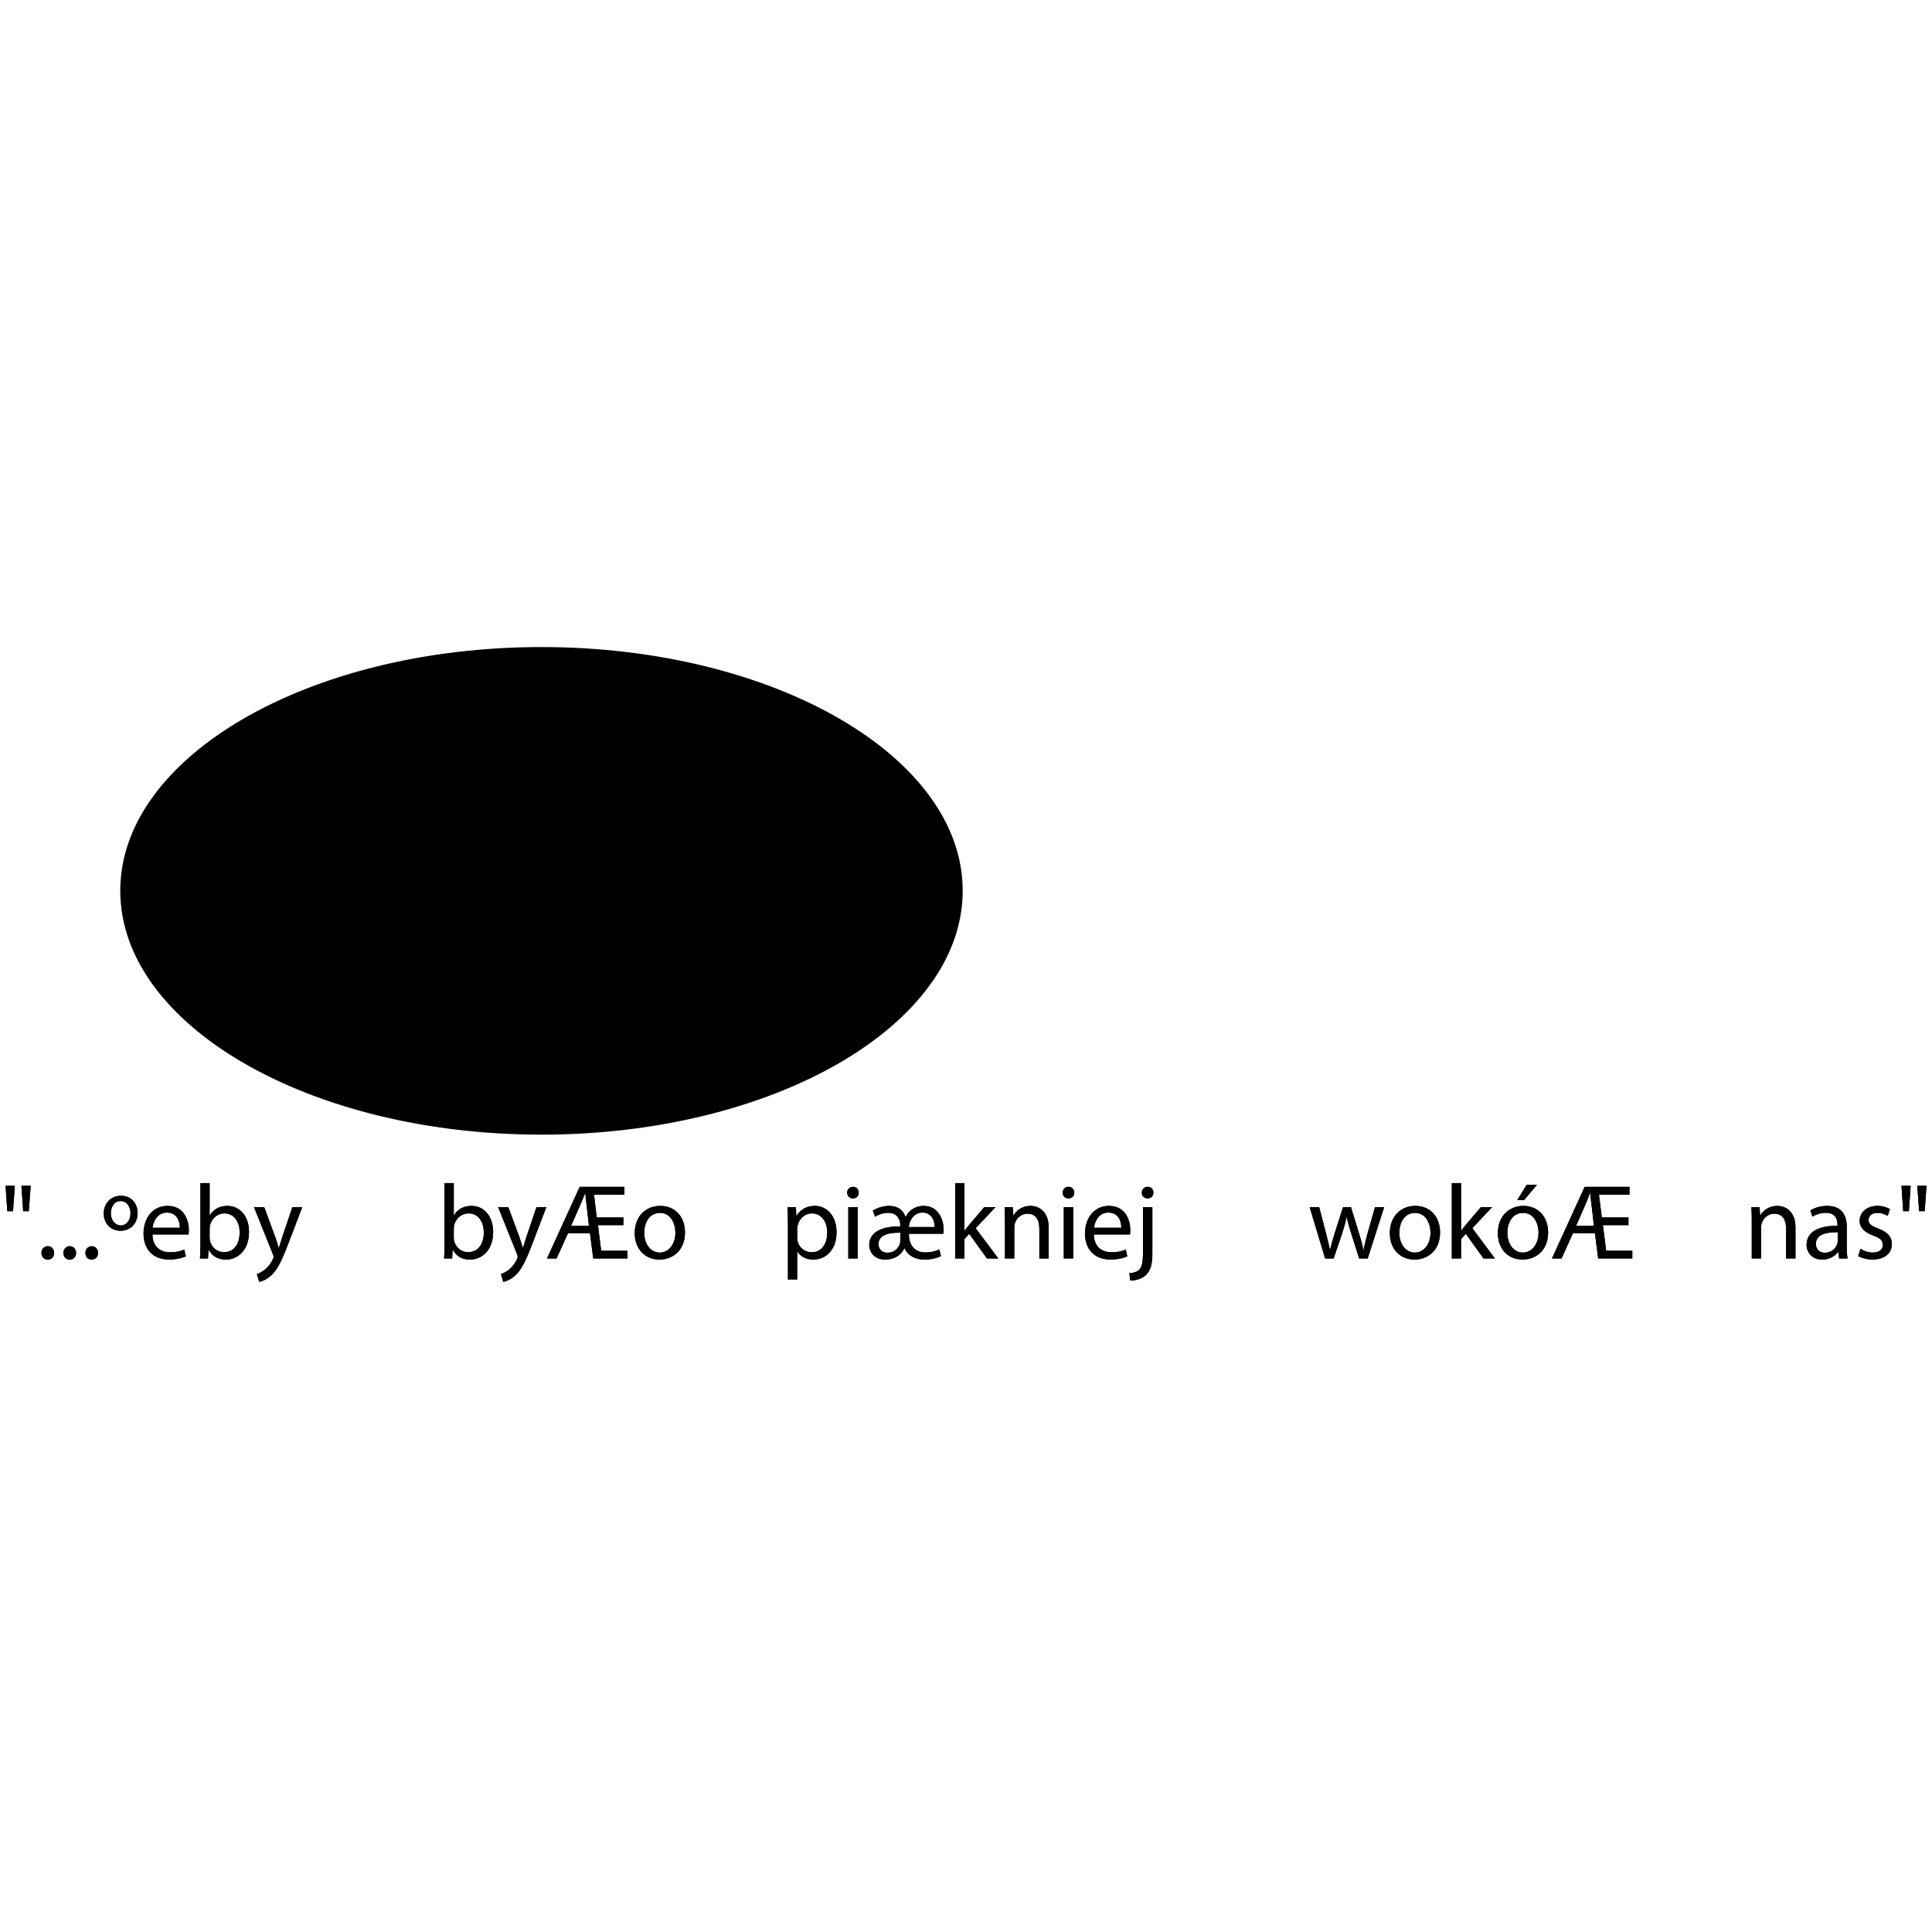 <?xml version="1.0" encoding="iso-8859-1"?><svg height="200px" viewBox="0.0 0.0 24.0 24.0" width="200px" xmlns="http://www.w3.org/2000/svg"><path animation_id="0" d="M6.726 8.038 C9.608 8.038 11.959 9.395 11.959 11.065 C11.959 12.736 9.608 14.095 6.726 14.095 C3.844 14.095 1.494 12.736 1.494 11.065 C1.494 9.395 3.844 8.038 6.726 8.038 M6.726 8.129 C9.554 8.129 11.861 9.446 11.861 11.064 C11.861 12.682 9.554 13.999 6.726 13.999 C3.9 13.999 1.592 12.682 1.592 11.064 C1.592 9.446 3.9 8.129 6.726 8.129" fill="black" fill-opacity="1.0" filling="0"/>
<path animation_id="1" d="M5.914 8.479 C6.454 8.707 6.413 9.263 6.367 9.451 C6.187 9.413 5.762 9.044 5.914 8.479 L5.914 8.479 M7.598 8.43 C7.598 8.43 7.73 9.3 6.984 9.601 C6.776 9.062 7.257 8.554 7.598 8.43 L7.598 8.43" fill="black" fill-opacity="1.0" filling="0"/>
<path animation_id="2" d="M6.944 10.479 C6.944 10.479 6.785 9.621 7.909 9.281 C8.088 10.337 6.944 10.479 6.944 10.479 M5.421 9.269 C5.421 9.269 6.234 9.288 6.367 10.411 C5.327 10.327 5.421 9.269 5.421 9.269" fill="black" fill-opacity="1.0" filling="0"/>
<path animation_id="3" d="M5.516 11.41 C5.483 11.342 5.452 11.168 5.479 11.044 C5.318 11.056 5.136 11.121 4.961 11.272 C5.146 11.394 5.345 11.422 5.516 11.41 M5.783 11.07 C5.763 11.144 5.76 11.237 5.817 11.35 C5.984 11.293 6.094 11.214 6.094 11.214 C6.094 11.214 5.969 11.124 5.781 11.074 L5.783 11.07" fill="black" fill-opacity="1.0" filling="0"/>
<path animation_id="4" d="M5.516 11.41 C5.483 11.342 5.452 11.168 5.479 11.044 C5.318 11.056 5.136 11.121 4.961 11.272 C5.146 11.394 5.345 11.422 5.516 11.41 M5.783 11.07 C5.763 11.144 5.76 11.237 5.817 11.35 C5.984 11.293 6.094 11.214 6.094 11.214 C6.094 11.214 5.969 11.124 5.781 11.074" fill="none" filling="0" stroke="black" stroke-opacity="1.0" stroke-width=".3"/>
<path animation_id="5" d="M3.623 11.788 L3.623 10.524 L3.905 10.524 L3.905 10.652 C3.972 10.578 4.046 10.524 4.201 10.51 L4.201 10.807 C4.013 10.84 3.926 10.859 3.926 11.123 L3.926 11.788 L3.623 11.788 L3.623 11.788 M10.791 11.783 L10.791 10.549 L11.072 10.549 L11.072 10.638 C11.143 10.567 11.214 10.515 11.372 10.497 L11.372 10.796 C11.179 10.832 11.09 10.85 11.09 11.114 L11.09 11.783 L10.791 11.783 M10.078 10.81 C10.273 10.81 10.434 10.969 10.434 11.166 C10.434 11.362 10.273 11.523 10.078 11.523 C9.882 11.523 9.723 11.362 9.723 11.166 C9.723 10.969 9.882 10.81 10.078 10.81 M10.081 10.51 C10.44 10.51 10.734 10.804 10.734 11.165 C10.734 11.526 10.44 11.819 10.081 11.819 C9.721 11.819 9.428 11.526 9.428 11.165 C9.428 10.804 9.721 10.51 10.081 10.51 M7.831 10.989 L7.22 10.989 C7.279 10.879 7.391 10.81 7.525 10.81 C7.659 10.81 7.769 10.879 7.831 10.989 M7.176 11.236 L8.175 11.236 C8.177 11.213 8.182 11.189 8.182 11.165 C8.182 10.804 7.888 10.51 7.528 10.51 C7.169 10.51 6.875 10.804 6.875 11.165 C6.875 11.526 7.169 11.819 7.528 11.819 C7.754 11.819 7.954 11.702 8.072 11.524 L7.828 11.353 C7.765 11.454 7.652 11.523 7.525 11.523 C7.354 11.523 7.208 11.4 7.176 11.236 L7.176 11.236" fill="black" fill-opacity="1.0" filling="0"/>
<path animation_id="6" d="M9.188 11.339 L9.434 11.514 C9.318 11.696 9.115 11.819 8.883 11.819 C8.523 11.819 8.23 11.526 8.23 11.165 C8.23 10.804 8.523 10.51 8.883 10.51 C9.115 10.51 9.321 10.634 9.437 10.819 L9.188 10.989 C9.13 10.879 9.014 10.81 8.88 10.81 C8.684 10.81 8.525 10.971 8.525 11.166 C8.525 11.362 8.684 11.523 8.88 11.523 C9.011 11.523 9.128 11.446 9.188 11.339 L9.188 11.339 M6.121 10.81 C6.317 10.81 6.478 10.969 6.478 11.166 C6.478 11.362 6.317 11.523 6.121 11.523 C5.926 11.523 5.766 11.362 5.766 11.166 C5.766 10.969 5.926 10.81 6.121 10.81 M6.476 11.716 C6.376 11.78 6.252 11.819 6.124 11.819 C5.765 11.819 5.471 11.526 5.471 11.165 C5.471 10.804 5.765 10.51 6.124 10.51 C6.252 10.51 6.376 10.552 6.476 10.617 L6.476 9.327 L6.773 9.099 L6.773 11.786 L6.476 11.786 L6.476 11.716 L6.476 11.716 M2.812 10.81 C3.008 10.81 3.169 10.969 3.169 11.166 C3.169 11.362 3.008 11.523 2.812 11.523 C2.616 11.523 2.457 11.362 2.457 11.166 C2.457 10.969 2.616 10.81 2.812 10.81 M3.167 11.716 C3.066 11.78 2.943 11.819 2.815 11.819 C2.455 11.819 2.162 11.526 2.162 11.165 C2.162 10.804 2.455 10.51 2.815 10.51 C2.943 10.51 3.066 10.552 3.167 10.617 L3.167 10.524 L3.464 10.524 L3.464 11.786 L3.167 11.786 L3.167 11.716 M4.147 11.196 C4.147 10.822 4.464 10.576 4.746 10.576 C4.851 10.576 5.172 10.608 5.3 10.873 L5.078 11.035 C4.925 10.77 4.446 10.811 4.446 11.189 C4.446 11.717 5.36 11.47 5.369 12.263 C5.373 12.698 4.958 12.9 4.728 12.901 C4.446 12.903 4.172 12.74 4.114 12.468 L4.37 12.331 C4.446 12.715 5.06 12.673 5.06 12.254 C5.06 11.726 4.147 11.956 4.147 11.196" fill="black" fill-opacity="1.0" filling="0"/>
<path animation_id="7" d="M0.184 14.73 L0.162 15.046 L0.091 15.046 L0.069 14.73 L0.184 14.73 M0.381 14.73 L0.358 15.046 L0.288 15.046 L0.266 14.73 L0.381 14.73 M0.515 15.564 C0.515 15.516 0.548 15.481 0.594 15.481 C0.64 15.481 0.672 15.516 0.672 15.564 C0.672 15.612 0.642 15.647 0.593 15.647 C0.547 15.647 0.515 15.612 0.515 15.564 L0.515 15.564 M0.788 15.564 C0.788 15.516 0.821 15.481 0.867 15.481 C0.913 15.481 0.945 15.516 0.945 15.564 C0.945 15.612 0.914 15.647 0.866 15.647 C0.819 15.647 0.788 15.612 0.788 15.564 M1.061 15.564 C1.061 15.516 1.094 15.481 1.14 15.481 C1.186 15.481 1.218 15.516 1.218 15.564 C1.218 15.612 1.187 15.647 1.138 15.647 C1.092 15.647 1.061 15.612 1.061 15.564 M1.709 15.069 C1.708 15.22 1.6 15.289 1.498 15.289 C1.381 15.289 1.289 15.204 1.289 15.075 C1.289 14.938 1.388 14.854 1.501 14.854 C1.629 14.854 1.709 14.945 1.709 15.069 M1.377 15.073 C1.377 15.16 1.434 15.223 1.5 15.223 C1.569 15.223 1.621 15.162 1.621 15.071 C1.621 15.005 1.585 14.92 1.498 14.92 C1.414 14.92 1.377 15.001 1.377 15.073 M1.894 15.335 C1.896 15.492 1.997 15.556 2.113 15.556 C2.196 15.556 2.246 15.542 2.289 15.523 L2.309 15.607 C2.268 15.625 2.198 15.646 2.097 15.646 C1.9 15.646 1.783 15.517 1.783 15.324 C1.783 15.132 1.896 14.98 2.082 14.98 C2.291 14.98 2.346 15.164 2.346 15.281 C2.346 15.305 2.343 15.323 2.342 15.335 L1.894 15.335 L1.894 15.335 M2.234 15.252 C2.235 15.178 2.204 15.063 2.073 15.063 C1.956 15.063 1.904 15.172 1.895 15.252 L2.234 15.252 M2.484 15.633 C2.487 15.589 2.49 15.525 2.49 15.468 L2.49 14.697 L2.604 14.697 L2.604 15.098 L2.607 15.098 C2.648 15.027 2.722 14.98 2.824 14.98 C2.983 14.98 3.095 15.112 3.093 15.306 C3.093 15.534 2.95 15.647 2.807 15.647 C2.715 15.647 2.641 15.612 2.594 15.527 L2.59 15.527 L2.584 15.633 L2.484 15.633 L2.484 15.633 M2.604 15.377 C2.604 15.392 2.607 15.406 2.609 15.419 C2.632 15.5 2.699 15.555 2.783 15.555 C2.905 15.555 2.977 15.456 2.977 15.31 C2.977 15.182 2.911 15.073 2.787 15.073 C2.708 15.073 2.635 15.127 2.611 15.215 C2.608 15.228 2.604 15.244 2.604 15.263 L2.604 15.377 L2.604 15.377 M3.282 14.995 L3.421 15.372 C3.436 15.414 3.452 15.464 3.462 15.502 L3.465 15.502 C3.477 15.464 3.49 15.415 3.506 15.369 L3.632 14.995 L3.755 14.995 L3.581 15.45 C3.498 15.668 3.441 15.781 3.362 15.849 C3.305 15.899 3.249 15.919 3.22 15.924 L3.191 15.827 C3.22 15.817 3.258 15.799 3.292 15.77 C3.324 15.745 3.363 15.7 3.39 15.641 C3.395 15.629 3.399 15.62 3.399 15.613 C3.399 15.607 3.396 15.597 3.391 15.583 L3.155 14.995 L3.282 14.995 L3.282 14.995" fill="black" fill-opacity="1.0" filling="0"/>
<path animation_id="8" d="M5.517 15.633 C5.519 15.589 5.522 15.525 5.522 15.468 L5.522 14.697 L5.637 14.697 L5.637 15.098 L5.639 15.098 C5.68 15.027 5.754 14.98 5.857 14.98 C6.015 14.98 6.127 15.112 6.126 15.306 C6.126 15.534 5.982 15.647 5.84 15.647 C5.747 15.647 5.674 15.612 5.626 15.527 L5.622 15.527 L5.617 15.633 L5.517 15.633 L5.517 15.633 M5.637 15.377 C5.637 15.392 5.639 15.406 5.642 15.419 C5.664 15.5 5.732 15.555 5.816 15.555 C5.937 15.555 6.01 15.456 6.01 15.31 C6.01 15.182 5.944 15.073 5.82 15.073 C5.741 15.073 5.667 15.127 5.643 15.215 C5.641 15.228 5.637 15.244 5.637 15.263 L5.637 15.377 M6.314 14.995 L6.454 15.372 C6.468 15.414 6.484 15.464 6.495 15.502 L6.497 15.502 C6.509 15.464 6.522 15.415 6.538 15.369 L6.665 14.995 L6.787 14.995 L6.613 15.45 C6.53 15.668 6.474 15.781 6.395 15.849 C6.338 15.899 6.281 15.919 6.252 15.924 L6.223 15.827 C6.252 15.817 6.29 15.799 6.325 15.77 C6.356 15.745 6.396 15.7 6.422 15.641 C6.427 15.629 6.431 15.62 6.431 15.613 C6.431 15.607 6.429 15.597 6.424 15.583 L6.188 14.995 L6.314 14.995 L6.314 14.995 M6.795 15.633 L7.201 14.744 L7.757 14.744 L7.757 14.841 L7.379 14.841 L7.413 15.124 L7.744 15.124 L7.744 15.219 L7.428 15.219 L7.468 15.537 L7.793 15.537 L7.793 15.633 L7.369 15.633 L7.329 15.319 L7.056 15.319 L6.914 15.633 L6.795 15.633 M7.316 15.227 L7.287 14.971 C7.282 14.929 7.274 14.872 7.271 14.827 L7.266 14.827 C7.25 14.87 7.229 14.92 7.209 14.967 L7.094 15.227 L7.316 15.227 L7.316 15.227 M8.509 15.309 C8.509 15.545 8.345 15.647 8.191 15.647 C8.019 15.647 7.885 15.521 7.885 15.319 C7.885 15.106 8.025 14.98 8.202 14.98 C8.385 14.98 8.509 15.114 8.509 15.309 M8.003 15.315 C8.003 15.455 8.083 15.56 8.196 15.56 C8.307 15.56 8.39 15.456 8.39 15.313 C8.39 15.204 8.336 15.067 8.199 15.067 C8.062 15.067 8.003 15.194 8.003 15.315 L8.003 15.315" fill="black" fill-opacity="1.0" filling="0"/>
<path animation_id="9" d="M9.788 15.203 C9.788 15.121 9.786 15.056 9.783 14.995 L9.887 14.995 L9.892 15.104 L9.895 15.104 C9.942 15.027 10.018 14.98 10.122 14.98 C10.276 14.98 10.392 15.111 10.392 15.305 C10.392 15.534 10.252 15.647 10.102 15.647 C10.018 15.647 9.944 15.61 9.906 15.547 L9.903 15.547 L9.903 15.894 L9.788 15.894 L9.788 15.203 L9.788 15.203 M9.903 15.373 C9.903 15.39 9.906 15.406 9.908 15.421 C9.929 15.501 9.999 15.556 10.082 15.556 C10.205 15.556 10.276 15.456 10.276 15.31 C10.276 15.182 10.209 15.073 10.086 15.073 C10.007 15.073 9.933 15.129 9.911 15.216 C9.907 15.231 9.903 15.248 9.903 15.264 L9.903 15.373 L9.903 15.373 M10.667 14.816 C10.669 14.855 10.64 14.887 10.594 14.887 C10.553 14.887 10.524 14.855 10.524 14.816 C10.524 14.775 10.554 14.743 10.596 14.743 C10.64 14.743 10.667 14.775 10.667 14.816 L10.667 14.816 M10.538 15.633 L10.538 14.995 L10.654 14.995 L10.654 15.633 L10.538 15.633 L10.538 15.633 M11.291 15.326 C11.287 15.477 11.374 15.558 11.494 15.558 C11.582 15.558 11.632 15.538 11.668 15.521 L11.689 15.603 C11.638 15.63 11.564 15.647 11.479 15.647 C11.371 15.647 11.274 15.596 11.237 15.506 L11.234 15.506 C11.193 15.595 11.106 15.647 10.997 15.647 C10.864 15.647 10.798 15.558 10.798 15.465 C10.798 15.318 10.935 15.232 11.183 15.235 L11.183 15.208 C11.183 15.177 11.163 15.066 11.034 15.066 C10.973 15.066 10.909 15.088 10.87 15.115 L10.843 15.038 C10.899 15.003 10.979 14.98 11.042 14.98 C11.156 14.98 11.221 15.034 11.247 15.116 L11.25 15.116 C11.294 15.032 11.373 14.98 11.473 14.98 C11.668 14.98 11.722 15.169 11.722 15.274 C11.722 15.294 11.721 15.314 11.718 15.326 L11.291 15.326 M11.184 15.313 C11.062 15.31 10.913 15.331 10.913 15.456 C10.913 15.523 10.963 15.562 11.023 15.562 C11.106 15.562 11.159 15.51 11.178 15.452 C11.183 15.438 11.184 15.422 11.184 15.406 L11.184 15.313 L11.184 15.313 M11.61 15.243 C11.614 15.178 11.578 15.063 11.461 15.063 C11.346 15.063 11.294 15.17 11.29 15.243 L11.61 15.243 M11.98 15.288 L11.983 15.288 C11.999 15.265 12.021 15.237 12.04 15.215 L12.227 14.995 L12.367 14.995 L12.12 15.257 L12.401 15.633 L12.26 15.633 L12.04 15.327 L11.98 15.393 L11.98 15.633 L11.866 15.633 L11.866 14.697 L11.98 14.697 L11.98 15.288 L11.98 15.288 M12.484 15.168 C12.484 15.102 12.483 15.048 12.479 14.995 L12.581 14.995 L12.588 15.1 L12.591 15.1 C12.622 15.04 12.696 14.98 12.801 14.98 C12.89 14.98 13.027 15.033 13.027 15.252 L13.027 15.633 L12.911 15.633 L12.911 15.265 C12.911 15.162 12.873 15.077 12.763 15.077 C12.687 15.077 12.628 15.131 12.608 15.195 C12.602 15.21 12.6 15.23 12.6 15.249 L12.6 15.633 L12.484 15.633 L12.484 15.168 L12.484 15.168 M13.345 14.816 C13.346 14.855 13.317 14.887 13.271 14.887 C13.23 14.887 13.201 14.855 13.201 14.816 C13.201 14.775 13.231 14.743 13.273 14.743 C13.317 14.743 13.345 14.775 13.345 14.816 L13.345 14.816 M13.215 15.633 L13.215 14.995 L13.331 14.995 L13.331 15.633 L13.215 15.633 L13.215 15.633 M13.588 15.335 C13.591 15.492 13.691 15.556 13.807 15.556 C13.89 15.556 13.94 15.542 13.984 15.523 L14.004 15.607 C13.963 15.625 13.893 15.646 13.791 15.646 C13.595 15.646 13.478 15.517 13.478 15.324 C13.478 15.132 13.591 14.98 13.777 14.98 C13.985 14.98 14.041 15.164 14.041 15.281 C14.041 15.305 14.038 15.323 14.037 15.335 L13.588 15.335 L13.588 15.335 M13.929 15.252 C13.93 15.178 13.898 15.063 13.768 15.063 C13.65 15.063 13.599 15.172 13.59 15.252 L13.929 15.252 M14.029 15.817 C14.081 15.813 14.128 15.799 14.155 15.769 C14.187 15.732 14.199 15.682 14.199 15.529 L14.199 14.995 L14.315 14.995 L14.315 15.574 C14.315 15.697 14.295 15.778 14.238 15.836 C14.187 15.887 14.103 15.908 14.041 15.908 L14.029 15.817 L14.029 15.817 M14.328 14.816 C14.329 14.854 14.302 14.887 14.255 14.887 C14.212 14.887 14.184 14.854 14.184 14.816 C14.184 14.775 14.215 14.743 14.258 14.743 C14.3 14.743 14.328 14.775 14.328 14.816" fill="black" fill-opacity="1.0" filling="0"/>
<path animation_id="10" d="M16.387 14.995 L16.472 15.319 C16.49 15.39 16.507 15.456 16.519 15.522 L16.523 15.522 C16.538 15.458 16.559 15.389 16.58 15.32 L16.684 14.995 L16.782 14.995 L16.88 15.314 C16.904 15.39 16.923 15.458 16.937 15.522 L16.941 15.522 C16.952 15.458 16.969 15.39 16.99 15.315 L17.081 14.995 L17.195 14.995 L16.99 15.633 L16.884 15.633 L16.787 15.328 C16.764 15.257 16.746 15.194 16.73 15.119 L16.728 15.119 C16.712 15.195 16.692 15.261 16.67 15.33 L16.567 15.633 L16.461 15.633 L16.269 14.995 L16.387 14.995 L16.387 14.995 M17.889 15.309 C17.889 15.545 17.725 15.647 17.571 15.647 C17.398 15.647 17.265 15.521 17.265 15.319 C17.265 15.106 17.405 14.98 17.582 14.98 C17.765 14.98 17.889 15.114 17.889 15.309 M17.383 15.315 C17.383 15.455 17.463 15.56 17.576 15.56 C17.687 15.56 17.77 15.456 17.77 15.313 C17.77 15.204 17.716 15.067 17.579 15.067 C17.442 15.067 17.383 15.194 17.383 15.315 L17.383 15.315 M18.15 15.288 L18.152 15.288 C18.168 15.265 18.191 15.237 18.209 15.215 L18.396 14.995 L18.536 14.995 L18.29 15.257 L18.57 15.633 L18.429 15.633 L18.209 15.327 L18.15 15.393 L18.15 15.633 L18.035 15.633 L18.035 14.697 L18.15 14.697 L18.15 15.288 L18.15 15.288 M19.231 15.309 C19.231 15.545 19.067 15.647 18.913 15.647 C18.74 15.647 18.607 15.521 18.607 15.319 C18.607 15.106 18.747 14.98 18.924 14.98 C19.107 14.98 19.231 15.114 19.231 15.309 M18.725 15.315 C18.725 15.455 18.805 15.56 18.918 15.56 C19.029 15.56 19.112 15.456 19.112 15.313 C19.112 15.204 19.058 15.067 18.921 15.067 C18.784 15.067 18.725 15.194 18.725 15.315 L18.725 15.315 M19.092 14.719 L18.932 14.908 L18.848 14.908 L18.964 14.719 L19.092 14.719 M19.279 15.633 L19.685 14.744 L20.242 14.744 L20.242 14.841 L19.863 14.841 L19.898 15.124 L20.229 15.124 L20.229 15.219 L19.912 15.219 L19.952 15.537 L20.277 15.537 L20.277 15.633 L19.853 15.633 L19.813 15.319 L19.54 15.319 L19.398 15.633 L19.279 15.633 L19.279 15.633 M19.8 15.227 L19.771 14.971 C19.766 14.929 19.758 14.872 19.755 14.827 L19.75 14.827 C19.734 14.87 19.713 14.92 19.693 14.967 L19.579 15.227 L19.8 15.227 L19.8 15.227" fill="black" fill-opacity="1.0" filling="0"/>
<path animation_id="11" d="M21.761 15.168 C21.761 15.102 21.76 15.048 21.756 14.995 L21.858 14.995 L21.865 15.1 L21.868 15.1 C21.899 15.04 21.973 14.98 22.079 14.98 C22.167 14.98 22.304 15.033 22.304 15.252 L22.304 15.633 L22.188 15.633 L22.188 15.265 C22.188 15.162 22.15 15.077 22.04 15.077 C21.964 15.077 21.905 15.131 21.885 15.195 C21.879 15.21 21.877 15.23 21.877 15.249 L21.877 15.633 L21.761 15.633 L21.761 15.168 L21.761 15.168 M22.846 15.633 L22.836 15.552 L22.833 15.552 C22.797 15.603 22.728 15.647 22.637 15.647 C22.508 15.647 22.442 15.556 22.442 15.464 C22.442 15.31 22.579 15.226 22.826 15.227 L22.826 15.214 C22.826 15.161 22.811 15.066 22.681 15.066 C22.622 15.066 22.56 15.085 22.515 15.114 L22.489 15.037 C22.541 15.003 22.618 14.98 22.698 14.98 C22.893 14.98 22.941 15.114 22.941 15.241 L22.941 15.48 C22.941 15.535 22.943 15.589 22.951 15.633 L22.846 15.633 L22.846 15.633 M22.829 15.307 C22.702 15.305 22.558 15.327 22.558 15.451 C22.558 15.526 22.608 15.562 22.668 15.562 C22.751 15.562 22.803 15.509 22.822 15.455 C22.826 15.443 22.829 15.43 22.829 15.418 L22.829 15.307 L22.829 15.307 M23.112 15.514 C23.146 15.537 23.207 15.56 23.265 15.56 C23.349 15.56 23.389 15.518 23.389 15.465 C23.389 15.41 23.356 15.38 23.27 15.348 C23.155 15.307 23.101 15.244 23.101 15.168 C23.101 15.065 23.184 14.98 23.322 14.98 C23.386 14.98 23.443 14.999 23.478 15.02 L23.449 15.104 C23.424 15.088 23.378 15.067 23.319 15.067 C23.25 15.067 23.212 15.107 23.212 15.154 C23.212 15.207 23.25 15.231 23.333 15.262 C23.444 15.305 23.501 15.36 23.501 15.455 C23.501 15.567 23.414 15.646 23.262 15.646 C23.192 15.646 23.128 15.629 23.083 15.603 L23.112 15.514 L23.112 15.514 M23.735 14.73 L23.713 15.046 L23.642 15.046 L23.621 14.73 L23.735 14.73 L23.735 14.73 M23.932 14.73 L23.909 15.046 L23.84 15.046 L23.817 14.73 L23.932 14.73 L23.932 14.73" fill="black" fill-opacity="1.0" filling="0"/>
<path animation_id="12" d="M0.184 14.73 L0.162 15.046 L0.091 15.046 L0.069 14.73 L0.184 14.73 M0.381 14.73 L0.358 15.046 L0.288 15.046 L0.266 14.73 L0.381 14.73 M0.515 15.564 C0.515 15.516 0.548 15.481 0.594 15.481 C0.64 15.481 0.672 15.516 0.672 15.564 C0.672 15.612 0.642 15.647 0.593 15.647 C0.547 15.647 0.515 15.612 0.515 15.564 L0.515 15.564 M0.788 15.564 C0.788 15.516 0.821 15.481 0.867 15.481 C0.913 15.481 0.945 15.516 0.945 15.564 C0.945 15.612 0.914 15.647 0.866 15.647 C0.819 15.647 0.788 15.612 0.788 15.564 M1.061 15.564 C1.061 15.516 1.094 15.481 1.14 15.481 C1.186 15.481 1.218 15.516 1.218 15.564 C1.218 15.612 1.187 15.647 1.138 15.647 C1.092 15.647 1.061 15.612 1.061 15.564 M1.709 15.069 C1.708 15.22 1.6 15.289 1.498 15.289 C1.381 15.289 1.289 15.204 1.289 15.075 C1.289 14.938 1.388 14.854 1.501 14.854 C1.629 14.854 1.709 14.945 1.709 15.069 M1.377 15.073 C1.377 15.16 1.434 15.223 1.5 15.223 C1.569 15.223 1.621 15.162 1.621 15.071 C1.621 15.005 1.585 14.92 1.498 14.92 C1.414 14.92 1.377 15.001 1.377 15.073 M1.894 15.335 C1.896 15.492 1.997 15.556 2.113 15.556 C2.196 15.556 2.246 15.542 2.289 15.523 L2.309 15.607 C2.268 15.625 2.198 15.646 2.097 15.646 C1.9 15.646 1.783 15.517 1.783 15.324 C1.783 15.132 1.896 14.98 2.082 14.98 C2.291 14.98 2.346 15.164 2.346 15.281 C2.346 15.305 2.343 15.323 2.342 15.335 L1.894 15.335 L1.894 15.335 M2.234 15.252 C2.235 15.178 2.204 15.063 2.073 15.063 C1.956 15.063 1.904 15.172 1.895 15.252 L2.234 15.252 M2.484 15.633 C2.487 15.589 2.49 15.525 2.49 15.468 L2.49 14.697 L2.604 14.697 L2.604 15.098 L2.607 15.098 C2.648 15.027 2.722 14.98 2.824 14.98 C2.983 14.98 3.095 15.112 3.093 15.306 C3.093 15.534 2.95 15.647 2.807 15.647 C2.715 15.647 2.641 15.612 2.594 15.527 L2.59 15.527 L2.584 15.633 L2.484 15.633 L2.484 15.633 M2.604 15.377 C2.604 15.392 2.607 15.406 2.609 15.419 C2.632 15.5 2.699 15.555 2.783 15.555 C2.905 15.555 2.977 15.456 2.977 15.31 C2.977 15.182 2.911 15.073 2.787 15.073 C2.708 15.073 2.635 15.127 2.611 15.215 C2.608 15.228 2.604 15.244 2.604 15.263 L2.604 15.377 L2.604 15.377 M3.282 14.995 L3.421 15.372 C3.436 15.414 3.452 15.464 3.462 15.502 L3.465 15.502 C3.477 15.464 3.49 15.415 3.506 15.369 L3.632 14.995 L3.755 14.995 L3.581 15.45 C3.498 15.668 3.441 15.781 3.362 15.849 C3.305 15.899 3.249 15.919 3.22 15.924 L3.191 15.827 C3.22 15.817 3.258 15.799 3.292 15.77 C3.324 15.745 3.363 15.7 3.39 15.641 C3.395 15.629 3.399 15.62 3.399 15.613 C3.399 15.607 3.396 15.597 3.391 15.583 L3.155 14.995 L3.282 14.995 L3.282 14.995" fill="black" fill-opacity="1.0" filling="0"/>
<path animation_id="13" d="M5.517 15.633 C5.519 15.589 5.522 15.525 5.522 15.468 L5.522 14.697 L5.637 14.697 L5.637 15.098 L5.639 15.098 C5.68 15.027 5.754 14.98 5.857 14.98 C6.015 14.98 6.127 15.112 6.126 15.306 C6.126 15.534 5.982 15.647 5.84 15.647 C5.747 15.647 5.674 15.612 5.626 15.527 L5.622 15.527 L5.617 15.633 L5.517 15.633 L5.517 15.633 M5.637 15.377 C5.637 15.392 5.639 15.406 5.642 15.419 C5.664 15.5 5.732 15.555 5.816 15.555 C5.937 15.555 6.01 15.456 6.01 15.31 C6.01 15.182 5.944 15.073 5.82 15.073 C5.741 15.073 5.667 15.127 5.643 15.215 C5.641 15.228 5.637 15.244 5.637 15.263 L5.637 15.377 M6.314 14.995 L6.454 15.372 C6.468 15.414 6.484 15.464 6.495 15.502 L6.497 15.502 C6.509 15.464 6.522 15.415 6.538 15.369 L6.665 14.995 L6.787 14.995 L6.613 15.45 C6.53 15.668 6.474 15.781 6.395 15.849 C6.338 15.899 6.281 15.919 6.252 15.924 L6.223 15.827 C6.252 15.817 6.29 15.799 6.325 15.77 C6.356 15.745 6.396 15.7 6.422 15.641 C6.427 15.629 6.431 15.62 6.431 15.613 C6.431 15.607 6.429 15.597 6.424 15.583 L6.188 14.995 L6.314 14.995 L6.314 14.995 M6.795 15.633 L7.201 14.744 L7.757 14.744 L7.757 14.841 L7.379 14.841 L7.413 15.124 L7.744 15.124 L7.744 15.219 L7.428 15.219 L7.468 15.537 L7.793 15.537 L7.793 15.633 L7.369 15.633 L7.329 15.319 L7.056 15.319 L6.914 15.633 L6.795 15.633 M7.316 15.227 L7.287 14.971 C7.282 14.929 7.274 14.872 7.271 14.827 L7.266 14.827 C7.25 14.87 7.229 14.92 7.209 14.967 L7.094 15.227 L7.316 15.227 L7.316 15.227 M8.509 15.309 C8.509 15.545 8.345 15.647 8.191 15.647 C8.019 15.647 7.885 15.521 7.885 15.319 C7.885 15.106 8.025 14.98 8.202 14.98 C8.385 14.98 8.509 15.114 8.509 15.309 M8.003 15.315 C8.003 15.455 8.083 15.56 8.196 15.56 C8.307 15.56 8.39 15.456 8.39 15.313 C8.39 15.204 8.336 15.067 8.199 15.067 C8.062 15.067 8.003 15.194 8.003 15.315 L8.003 15.315" fill="black" fill-opacity="1.0" filling="0"/>
<path animation_id="14" d="M9.788 15.203 C9.788 15.121 9.786 15.056 9.783 14.995 L9.887 14.995 L9.892 15.104 L9.895 15.104 C9.942 15.027 10.018 14.98 10.122 14.98 C10.276 14.98 10.392 15.111 10.392 15.305 C10.392 15.534 10.252 15.647 10.102 15.647 C10.018 15.647 9.944 15.61 9.906 15.547 L9.903 15.547 L9.903 15.894 L9.788 15.894 L9.788 15.203 L9.788 15.203 M9.903 15.373 C9.903 15.39 9.906 15.406 9.908 15.421 C9.929 15.501 9.999 15.556 10.082 15.556 C10.205 15.556 10.276 15.456 10.276 15.31 C10.276 15.182 10.209 15.073 10.086 15.073 C10.007 15.073 9.933 15.129 9.911 15.216 C9.907 15.231 9.903 15.248 9.903 15.264 L9.903 15.373 L9.903 15.373 M10.667 14.816 C10.669 14.855 10.64 14.887 10.594 14.887 C10.553 14.887 10.524 14.855 10.524 14.816 C10.524 14.775 10.554 14.743 10.596 14.743 C10.64 14.743 10.667 14.775 10.667 14.816 L10.667 14.816 M10.538 15.633 L10.538 14.995 L10.654 14.995 L10.654 15.633 L10.538 15.633 L10.538 15.633 M11.291 15.326 C11.287 15.477 11.374 15.558 11.494 15.558 C11.582 15.558 11.632 15.538 11.668 15.521 L11.689 15.603 C11.638 15.63 11.564 15.647 11.479 15.647 C11.371 15.647 11.274 15.596 11.237 15.506 L11.234 15.506 C11.193 15.595 11.106 15.647 10.997 15.647 C10.864 15.647 10.798 15.558 10.798 15.465 C10.798 15.318 10.935 15.232 11.183 15.235 L11.183 15.208 C11.183 15.177 11.163 15.066 11.034 15.066 C10.973 15.066 10.909 15.088 10.87 15.115 L10.843 15.038 C10.899 15.003 10.979 14.98 11.042 14.98 C11.156 14.98 11.221 15.034 11.247 15.116 L11.25 15.116 C11.294 15.032 11.373 14.98 11.473 14.98 C11.668 14.98 11.722 15.169 11.722 15.274 C11.722 15.294 11.721 15.314 11.718 15.326 L11.291 15.326 M11.184 15.313 C11.062 15.31 10.913 15.331 10.913 15.456 C10.913 15.523 10.963 15.562 11.023 15.562 C11.106 15.562 11.159 15.51 11.178 15.452 C11.183 15.438 11.184 15.422 11.184 15.406 L11.184 15.313 L11.184 15.313 M11.61 15.243 C11.614 15.178 11.578 15.063 11.461 15.063 C11.346 15.063 11.294 15.17 11.29 15.243 L11.61 15.243 M11.98 15.288 L11.983 15.288 C11.999 15.265 12.021 15.237 12.04 15.215 L12.227 14.995 L12.367 14.995 L12.12 15.257 L12.401 15.633 L12.26 15.633 L12.04 15.327 L11.98 15.393 L11.98 15.633 L11.866 15.633 L11.866 14.697 L11.98 14.697 L11.98 15.288 L11.98 15.288 M12.484 15.168 C12.484 15.102 12.483 15.048 12.479 14.995 L12.581 14.995 L12.588 15.1 L12.591 15.1 C12.622 15.04 12.696 14.98 12.801 14.98 C12.89 14.98 13.027 15.033 13.027 15.252 L13.027 15.633 L12.911 15.633 L12.911 15.265 C12.911 15.162 12.873 15.077 12.763 15.077 C12.687 15.077 12.628 15.131 12.608 15.195 C12.602 15.21 12.6 15.23 12.6 15.249 L12.6 15.633 L12.484 15.633 L12.484 15.168 L12.484 15.168 M13.345 14.816 C13.346 14.855 13.317 14.887 13.271 14.887 C13.23 14.887 13.201 14.855 13.201 14.816 C13.201 14.775 13.231 14.743 13.273 14.743 C13.317 14.743 13.345 14.775 13.345 14.816 L13.345 14.816 M13.215 15.633 L13.215 14.995 L13.331 14.995 L13.331 15.633 L13.215 15.633 L13.215 15.633 M13.588 15.335 C13.591 15.492 13.691 15.556 13.807 15.556 C13.89 15.556 13.94 15.542 13.984 15.523 L14.004 15.607 C13.963 15.625 13.893 15.646 13.791 15.646 C13.595 15.646 13.478 15.517 13.478 15.324 C13.478 15.132 13.591 14.98 13.777 14.98 C13.985 14.98 14.041 15.164 14.041 15.281 C14.041 15.305 14.038 15.323 14.037 15.335 L13.588 15.335 L13.588 15.335 M13.929 15.252 C13.93 15.178 13.898 15.063 13.768 15.063 C13.65 15.063 13.599 15.172 13.59 15.252 L13.929 15.252 M14.029 15.817 C14.081 15.813 14.128 15.799 14.155 15.769 C14.187 15.732 14.199 15.682 14.199 15.529 L14.199 14.995 L14.315 14.995 L14.315 15.574 C14.315 15.697 14.295 15.778 14.238 15.836 C14.187 15.887 14.103 15.908 14.041 15.908 L14.029 15.817 L14.029 15.817 M14.328 14.816 C14.329 14.854 14.302 14.887 14.255 14.887 C14.212 14.887 14.184 14.854 14.184 14.816 C14.184 14.775 14.215 14.743 14.258 14.743 C14.3 14.743 14.328 14.775 14.328 14.816" fill="black" fill-opacity="1.0" filling="0"/>
<path animation_id="15" d="M16.387 14.995 L16.472 15.319 C16.49 15.39 16.507 15.456 16.519 15.522 L16.523 15.522 C16.538 15.458 16.559 15.389 16.58 15.32 L16.684 14.995 L16.782 14.995 L16.88 15.314 C16.904 15.39 16.923 15.458 16.937 15.522 L16.941 15.522 C16.952 15.458 16.969 15.39 16.99 15.315 L17.081 14.995 L17.195 14.995 L16.99 15.633 L16.884 15.633 L16.787 15.328 C16.764 15.257 16.746 15.194 16.73 15.119 L16.728 15.119 C16.712 15.195 16.692 15.261 16.67 15.33 L16.567 15.633 L16.461 15.633 L16.269 14.995 L16.387 14.995 L16.387 14.995 M17.889 15.309 C17.889 15.545 17.725 15.647 17.571 15.647 C17.398 15.647 17.265 15.521 17.265 15.319 C17.265 15.106 17.405 14.98 17.582 14.98 C17.765 14.98 17.889 15.114 17.889 15.309 M17.383 15.315 C17.383 15.455 17.463 15.56 17.576 15.56 C17.687 15.56 17.77 15.456 17.77 15.313 C17.77 15.204 17.716 15.067 17.579 15.067 C17.442 15.067 17.383 15.194 17.383 15.315 L17.383 15.315 M18.15 15.288 L18.152 15.288 C18.168 15.265 18.191 15.237 18.209 15.215 L18.396 14.995 L18.536 14.995 L18.29 15.257 L18.57 15.633 L18.429 15.633 L18.209 15.327 L18.15 15.393 L18.15 15.633 L18.035 15.633 L18.035 14.697 L18.15 14.697 L18.15 15.288 L18.15 15.288 M19.231 15.309 C19.231 15.545 19.067 15.647 18.913 15.647 C18.74 15.647 18.607 15.521 18.607 15.319 C18.607 15.106 18.747 14.98 18.924 14.98 C19.107 14.98 19.231 15.114 19.231 15.309 M18.725 15.315 C18.725 15.455 18.805 15.56 18.918 15.56 C19.029 15.56 19.112 15.456 19.112 15.313 C19.112 15.204 19.058 15.067 18.921 15.067 C18.784 15.067 18.725 15.194 18.725 15.315 L18.725 15.315 M19.092 14.719 L18.932 14.908 L18.848 14.908 L18.964 14.719 L19.092 14.719 M19.279 15.633 L19.685 14.744 L20.242 14.744 L20.242 14.841 L19.863 14.841 L19.898 15.124 L20.229 15.124 L20.229 15.219 L19.912 15.219 L19.952 15.537 L20.277 15.537 L20.277 15.633 L19.853 15.633 L19.813 15.319 L19.54 15.319 L19.398 15.633 L19.279 15.633 L19.279 15.633 M19.8 15.227 L19.771 14.971 C19.766 14.929 19.758 14.872 19.755 14.827 L19.75 14.827 C19.734 14.87 19.713 14.92 19.693 14.967 L19.579 15.227 L19.8 15.227 L19.8 15.227" fill="black" fill-opacity="1.0" filling="0"/>
<path animation_id="16" d="M21.761 15.168 C21.761 15.102 21.76 15.048 21.756 14.995 L21.858 14.995 L21.865 15.1 L21.868 15.1 C21.899 15.04 21.973 14.98 22.079 14.98 C22.167 14.98 22.304 15.033 22.304 15.252 L22.304 15.633 L22.188 15.633 L22.188 15.265 C22.188 15.162 22.15 15.077 22.04 15.077 C21.964 15.077 21.905 15.131 21.885 15.195 C21.879 15.21 21.877 15.23 21.877 15.249 L21.877 15.633 L21.761 15.633 L21.761 15.168 L21.761 15.168 M22.846 15.633 L22.836 15.552 L22.833 15.552 C22.797 15.603 22.728 15.647 22.637 15.647 C22.508 15.647 22.442 15.556 22.442 15.464 C22.442 15.31 22.579 15.226 22.826 15.227 L22.826 15.214 C22.826 15.161 22.811 15.066 22.681 15.066 C22.622 15.066 22.56 15.085 22.515 15.114 L22.489 15.037 C22.541 15.003 22.618 14.98 22.698 14.98 C22.893 14.98 22.941 15.114 22.941 15.241 L22.941 15.48 C22.941 15.535 22.943 15.589 22.951 15.633 L22.846 15.633 L22.846 15.633 M22.829 15.307 C22.702 15.305 22.558 15.327 22.558 15.451 C22.558 15.526 22.608 15.562 22.668 15.562 C22.751 15.562 22.803 15.509 22.822 15.455 C22.826 15.443 22.829 15.43 22.829 15.418 L22.829 15.307 L22.829 15.307 M23.112 15.514 C23.146 15.537 23.207 15.56 23.265 15.56 C23.349 15.56 23.389 15.518 23.389 15.465 C23.389 15.41 23.356 15.38 23.27 15.348 C23.155 15.307 23.101 15.244 23.101 15.168 C23.101 15.065 23.184 14.98 23.322 14.98 C23.386 14.98 23.443 14.999 23.478 15.02 L23.449 15.104 C23.424 15.088 23.378 15.067 23.319 15.067 C23.25 15.067 23.212 15.107 23.212 15.154 C23.212 15.207 23.25 15.231 23.333 15.262 C23.444 15.305 23.501 15.36 23.501 15.455 C23.501 15.567 23.414 15.646 23.262 15.646 C23.192 15.646 23.128 15.629 23.083 15.603 L23.112 15.514 L23.112 15.514 M23.735 14.73 L23.713 15.046 L23.642 15.046 L23.621 14.73 L23.735 14.73 L23.735 14.73 M23.932 14.73 L23.909 15.046 L23.84 15.046 L23.817 14.73 L23.932 14.73 L23.932 14.73" fill="black" fill-opacity="1.0" filling="0"/></svg>